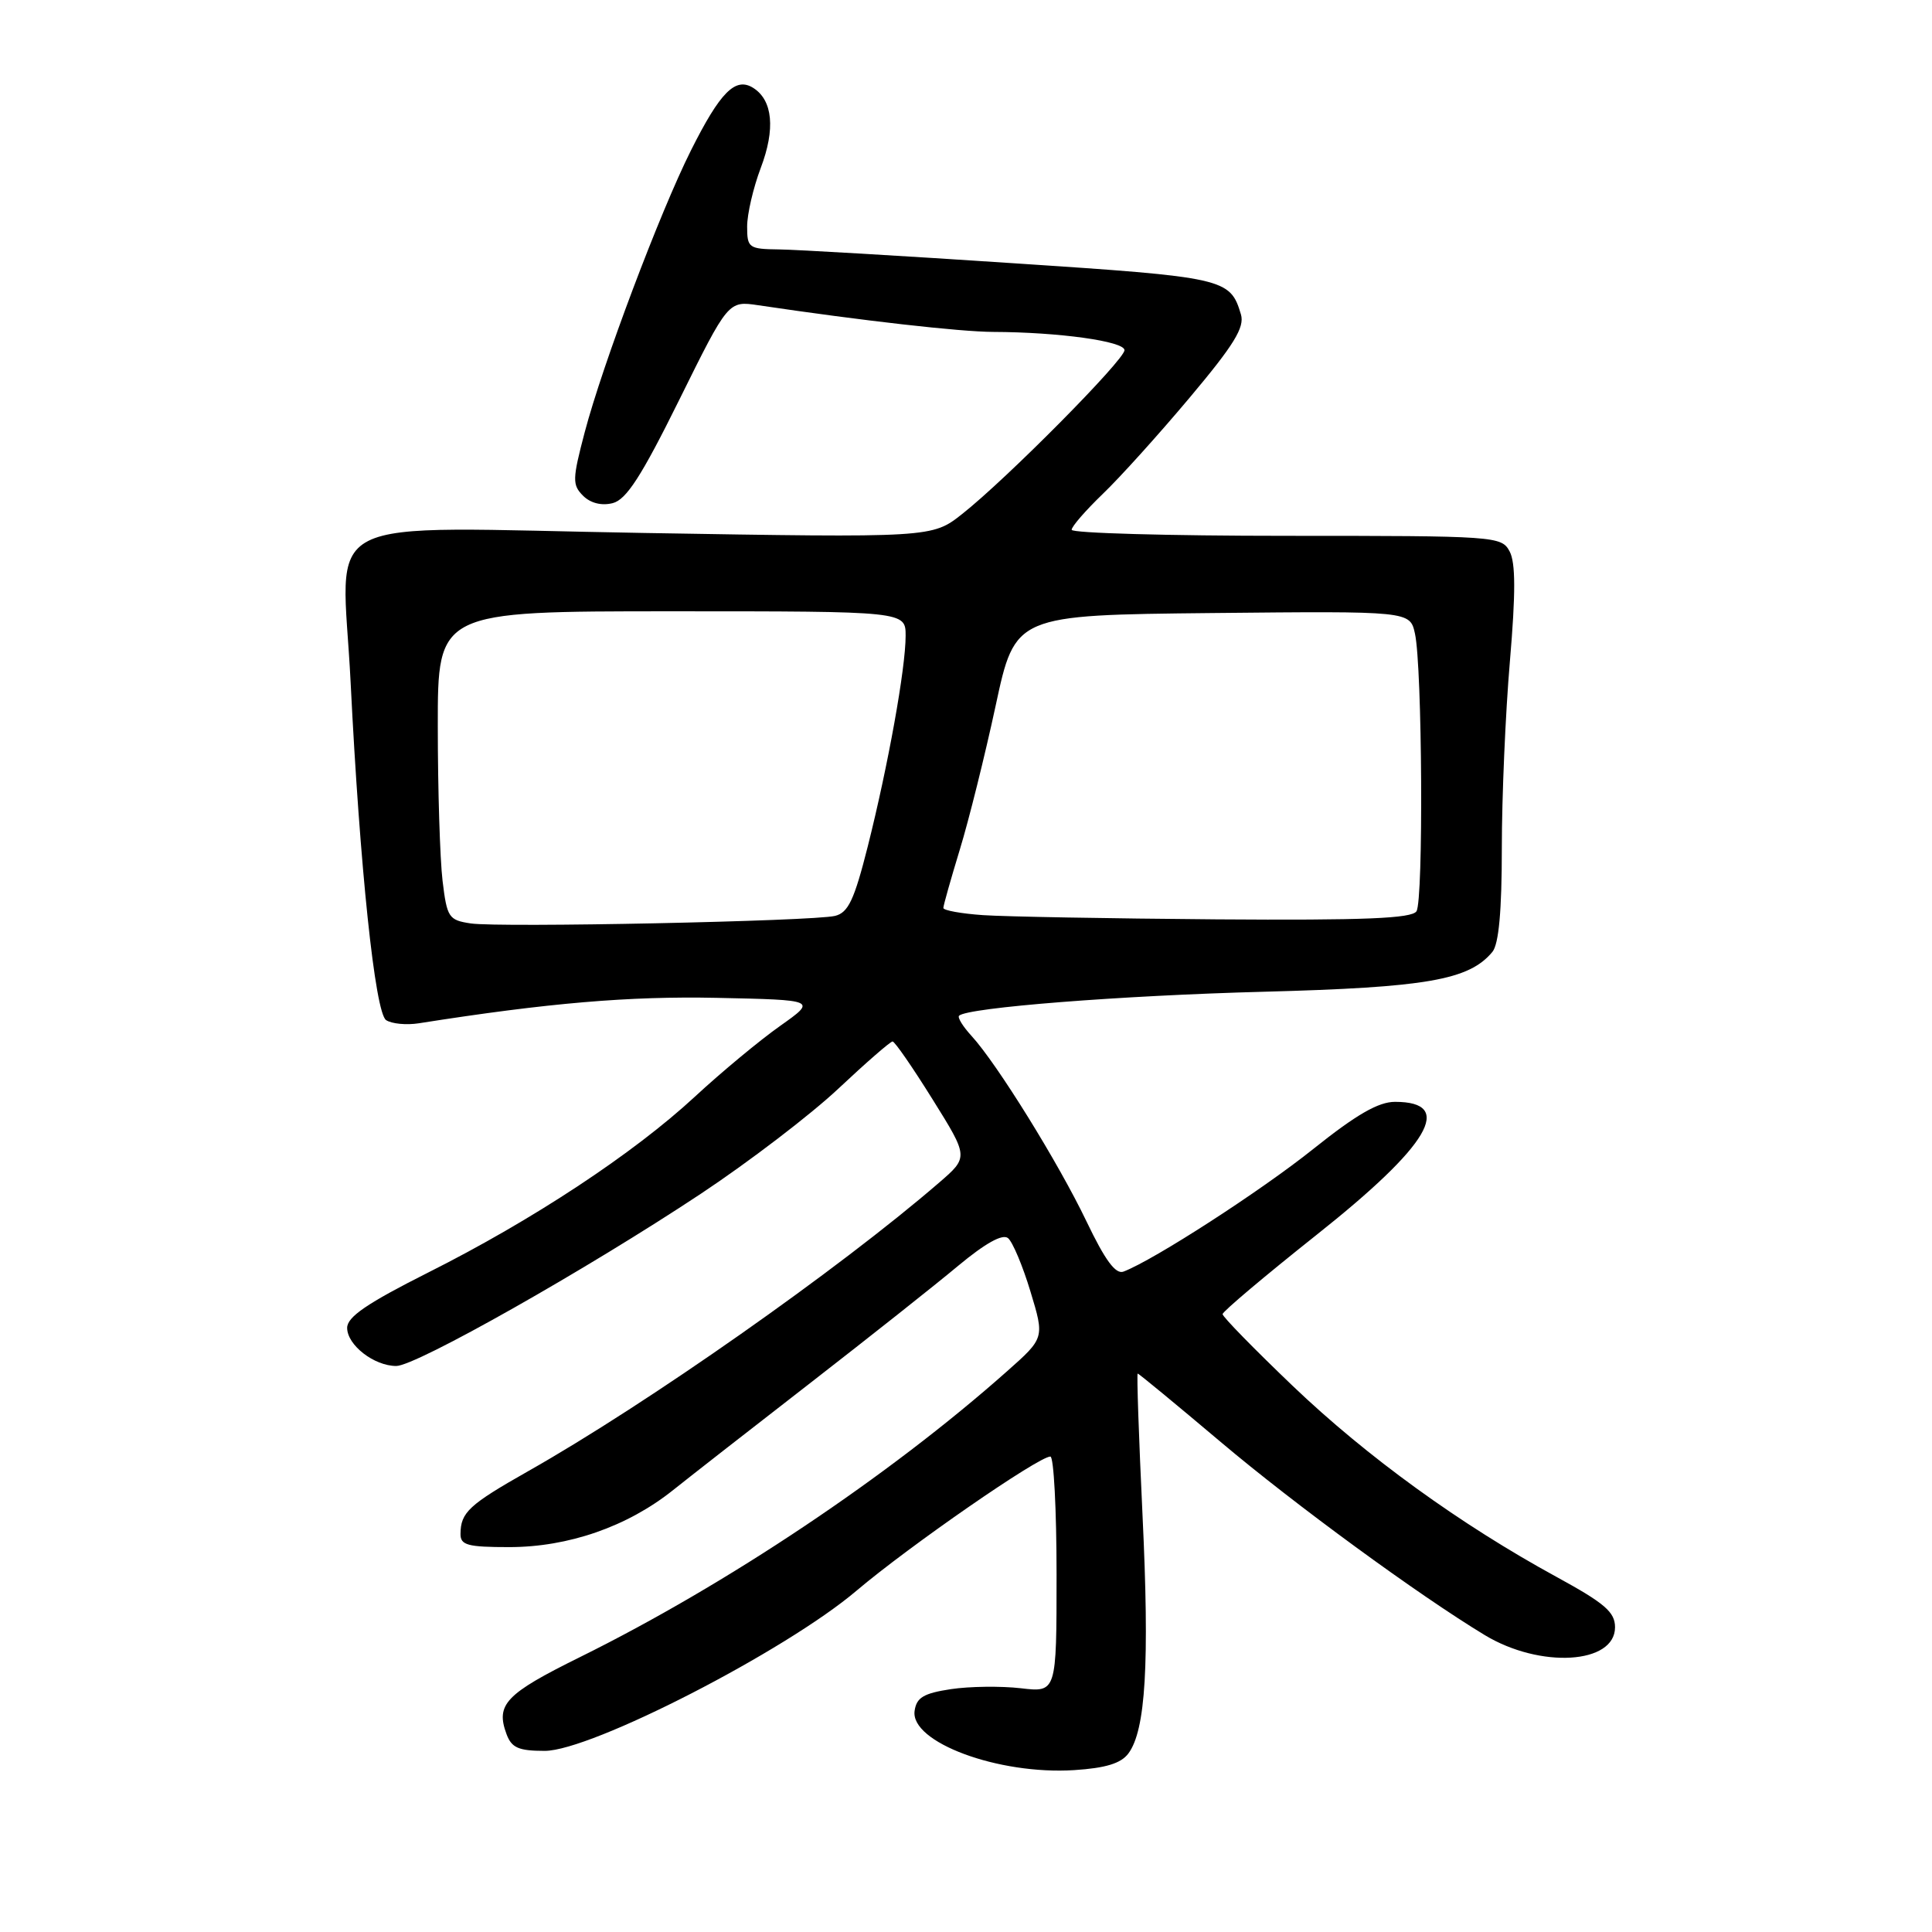 <?xml version="1.0" encoding="UTF-8" standalone="no"?>
<!DOCTYPE svg PUBLIC "-//W3C//DTD SVG 1.1//EN" "http://www.w3.org/Graphics/SVG/1.1/DTD/svg11.dtd" >
<svg xmlns="http://www.w3.org/2000/svg" xmlns:xlink="http://www.w3.org/1999/xlink" version="1.1" viewBox="0 0 256 256">
 <g >
 <path fill="currentColor"
d=" M 149.52 232.34 C 151.81 229.26 152.33 220.44 151.39 200.77 C 150.90 190.44 150.61 182.00 150.75 182.00 C 150.89 182.00 155.84 186.08 161.75 191.07 C 171.60 199.39 187.96 211.35 196.74 216.66 C 204.10 221.11 214.00 220.51 214.00 215.62 C 214.00 213.61 212.64 212.44 206.25 208.95 C 193.48 201.98 181.12 193.03 171.28 183.63 C 166.18 178.75 162.00 174.48 162.00 174.13 C 162.01 173.78 167.60 169.07 174.42 163.65 C 189.44 151.74 192.83 146.00 184.85 146.00 C 182.64 146.00 179.73 147.68 174.01 152.25 C 167.10 157.78 152.93 166.94 148.88 168.49 C 147.83 168.90 146.44 167.01 143.96 161.83 C 140.25 154.08 132.10 140.93 128.72 137.25 C 127.59 136.02 126.85 134.82 127.08 134.59 C 128.16 133.51 148.49 131.91 167.50 131.41 C 189.02 130.84 194.66 129.86 197.75 126.13 C 198.60 125.10 199.00 120.69 199.00 112.36 C 199.00 105.62 199.48 94.49 200.07 87.62 C 200.84 78.56 200.83 74.55 200.03 73.06 C 198.96 71.05 198.19 71.00 170.46 71.00 C 154.81 71.00 142.00 70.64 142.00 70.20 C 142.00 69.76 143.86 67.63 146.12 65.45 C 148.39 63.28 153.58 57.52 157.66 52.66 C 163.52 45.69 164.94 43.37 164.43 41.66 C 163.00 36.88 162.35 36.73 134.29 34.88 C 119.55 33.90 105.59 33.08 103.25 33.05 C 99.21 33.00 99.00 32.85 99.00 30.01 C 99.00 28.37 99.81 24.88 100.80 22.26 C 102.76 17.10 102.40 13.29 99.81 11.65 C 97.45 10.16 95.44 12.18 91.55 19.94 C 87.44 28.14 79.84 48.30 77.47 57.30 C 75.84 63.50 75.82 64.24 77.25 65.68 C 78.24 66.67 79.71 67.04 81.18 66.67 C 82.99 66.21 84.98 63.14 90.01 52.97 C 96.50 39.85 96.50 39.85 100.50 40.45 C 114.37 42.51 127.20 43.96 131.60 43.98 C 140.29 44.01 149.00 45.22 149.00 46.40 C 149.00 47.69 133.38 63.46 127.50 68.10 C 123.50 71.26 123.50 71.26 85.33 70.62 C 40.85 69.87 45.33 67.59 46.46 90.43 C 47.68 114.98 49.70 134.19 51.16 135.17 C 51.90 135.66 53.85 135.85 55.50 135.59 C 72.63 132.89 83.38 131.98 94.96 132.22 C 108.23 132.50 108.23 132.50 103.37 135.94 C 100.69 137.83 95.60 142.05 92.06 145.33 C 83.91 152.87 70.55 161.68 56.75 168.61 C 48.65 172.69 46.00 174.49 46.00 175.95 C 46.00 178.23 49.57 181.00 52.51 181.00 C 55.12 181.00 77.78 168.19 92.88 158.17 C 99.24 153.95 107.43 147.69 111.09 144.25 C 114.75 140.81 117.98 138.00 118.27 138.00 C 118.56 138.00 120.94 141.45 123.57 145.67 C 128.35 153.33 128.35 153.33 124.42 156.72 C 111.13 168.20 85.78 186.00 70.00 194.93 C 62.13 199.39 61.04 200.40 61.02 203.25 C 61.00 204.74 61.97 205.00 67.46 205.00 C 75.31 205.00 83.12 202.29 89.17 197.46 C 91.55 195.56 99.80 189.12 107.50 183.15 C 115.20 177.17 123.97 170.23 126.98 167.71 C 130.58 164.72 132.85 163.46 133.57 164.06 C 134.18 164.56 135.52 167.75 136.54 171.13 C 138.41 177.29 138.41 177.29 133.45 181.69 C 117.83 195.56 96.36 209.93 76.82 219.59 C 66.97 224.46 65.66 225.85 67.12 229.79 C 67.79 231.59 68.71 232.00 72.18 232.00 C 78.33 232.00 104.07 218.78 113.50 210.77 C 120.46 204.87 137.60 193.00 139.18 193.00 C 139.63 193.00 140.00 200.03 140.00 208.63 C 140.00 224.26 140.00 224.26 135.25 223.70 C 132.64 223.40 128.47 223.45 126.00 223.82 C 122.38 224.37 121.44 224.93 121.19 226.70 C 120.60 230.85 132.27 235.19 142.33 234.55 C 146.51 234.28 148.54 233.66 149.52 232.34 Z  M 62.38 122.36 C 59.45 121.92 59.23 121.58 58.64 116.70 C 58.30 113.84 58.01 104.64 58.01 96.25 C 58.00 81.00 58.00 81.00 89.00 81.00 C 120.00 81.00 120.00 81.00 120.00 84.25 C 120.00 88.56 117.68 101.44 114.98 112.17 C 113.19 119.25 112.40 120.93 110.65 121.36 C 107.71 122.07 66.25 122.93 62.38 122.36 Z  M 130.25 121.26 C 127.36 121.06 125.00 120.63 125.00 120.31 C 125.00 119.98 125.98 116.52 127.17 112.61 C 128.37 108.70 130.51 100.10 131.93 93.50 C 134.51 81.50 134.51 81.50 160.67 81.23 C 186.83 80.97 186.83 80.97 187.49 83.96 C 188.46 88.38 188.63 119.30 187.69 120.75 C 187.07 121.70 180.81 121.96 161.19 121.82 C 147.06 121.71 133.14 121.46 130.25 121.26 Z "/>
</g>
</svg>